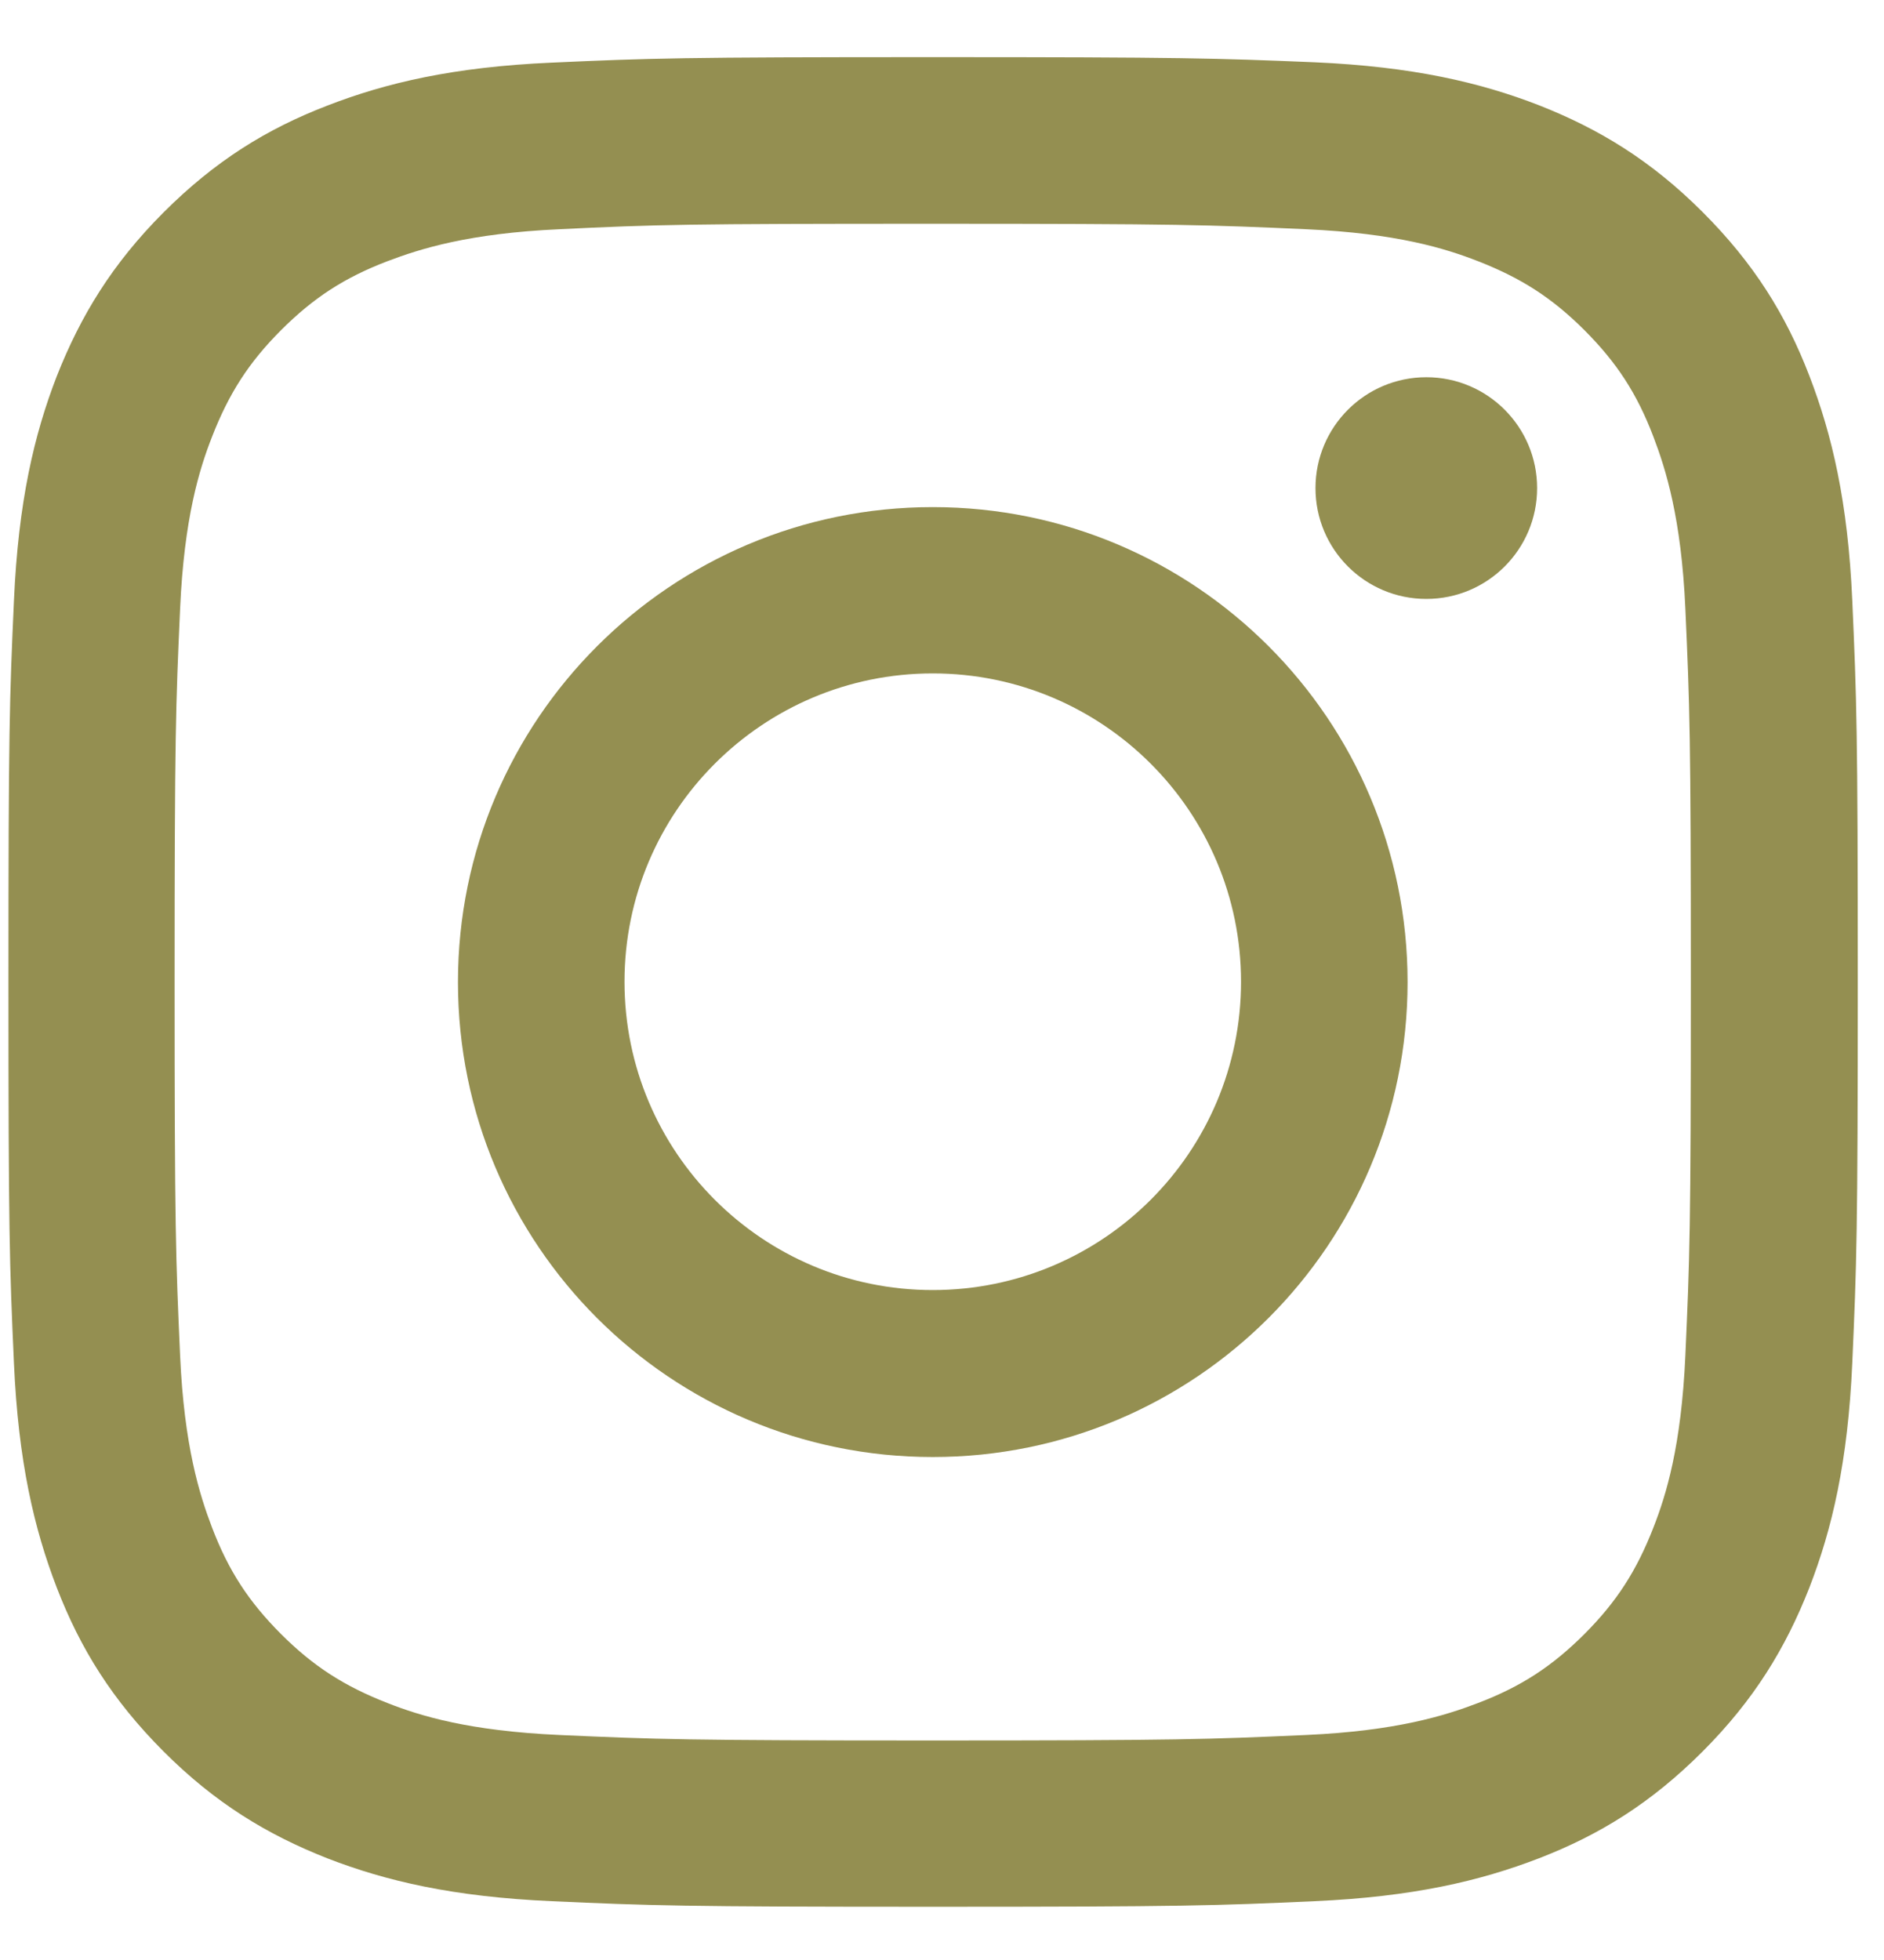 <svg width="25" height="26" viewBox="0 0 25 26" fill="none" xmlns="http://www.w3.org/2000/svg">
<path d="M12.377 2.968C15.654 2.968 16.039 2.983 17.334 3.041C18.532 3.095 19.179 3.295 19.613 3.465C20.187 3.689 20.596 3.952 21.025 4.38C21.453 4.809 21.721 5.218 21.94 5.793C22.105 6.226 22.31 6.873 22.364 8.071C22.422 9.366 22.437 9.751 22.437 13.028C22.437 16.305 22.422 16.69 22.364 17.985C22.31 19.183 22.11 19.83 21.94 20.264C21.716 20.838 21.453 21.247 21.025 21.676C20.596 22.104 20.187 22.372 19.613 22.591C19.179 22.757 18.532 22.961 17.334 23.015C16.039 23.073 15.654 23.088 12.377 23.088C9.1 23.088 8.715 23.073 7.42 23.015C6.222 22.961 5.575 22.762 5.141 22.591C4.567 22.367 4.158 22.104 3.729 21.676C3.301 21.247 3.033 20.838 2.814 20.264C2.648 19.83 2.444 19.183 2.39 17.985C2.332 16.69 2.317 16.305 2.317 13.028C2.317 9.751 2.332 9.366 2.39 8.071C2.444 6.873 2.644 6.226 2.814 5.793C3.038 5.218 3.301 4.809 3.729 4.38C4.158 3.952 4.567 3.684 5.141 3.465C5.575 3.3 6.222 3.095 7.42 3.041C8.715 2.978 9.105 2.968 12.377 2.968ZM12.377 0.758C9.046 0.758 8.628 0.772 7.318 0.831C6.013 0.889 5.122 1.099 4.343 1.401C3.535 1.712 2.853 2.136 2.171 2.817C1.49 3.499 1.071 4.186 0.754 4.989C0.452 5.768 0.243 6.659 0.185 7.969C0.126 9.274 0.112 9.693 0.112 13.023C0.112 16.354 0.126 16.772 0.185 18.082C0.243 19.387 0.452 20.278 0.754 21.062C1.066 21.87 1.49 22.552 2.171 23.234C2.853 23.916 3.539 24.334 4.343 24.651C5.122 24.953 6.013 25.162 7.323 25.22C8.633 25.279 9.046 25.294 12.382 25.294C15.717 25.294 16.131 25.279 17.441 25.22C18.746 25.162 19.637 24.953 20.421 24.651C21.229 24.339 21.911 23.916 22.593 23.234C23.274 22.552 23.693 21.866 24.009 21.062C24.311 20.283 24.521 19.392 24.579 18.082C24.637 16.772 24.652 16.359 24.652 13.023C24.652 9.688 24.637 9.274 24.579 7.964C24.521 6.659 24.311 5.768 24.009 4.984C23.698 4.176 23.274 3.494 22.593 2.813C21.911 2.131 21.224 1.712 20.421 1.396C19.642 1.094 18.751 0.884 17.441 0.826C16.126 0.772 15.707 0.758 12.377 0.758Z" fill="#948F51"/>
<path d="M12.377 6.727C8.901 6.727 6.077 9.546 6.077 13.028C6.077 16.509 8.896 19.328 12.377 19.328C15.859 19.328 18.678 16.509 18.678 13.028C18.678 9.546 15.859 6.727 12.377 6.727ZM12.377 17.113C10.118 17.113 8.287 15.282 8.287 13.023C8.287 10.764 10.118 8.933 12.377 8.933C14.637 8.933 16.468 10.764 16.468 13.023C16.468 15.282 14.637 17.113 12.377 17.113Z" fill="#948F51"/>
<path d="M18.927 7.945C19.739 7.945 20.397 7.287 20.397 6.475C20.397 5.663 19.739 5.004 18.927 5.004C18.114 5.004 17.456 5.663 17.456 6.475C17.456 7.287 18.114 7.945 18.927 7.945Z" fill="#948F51"/>
</svg>
